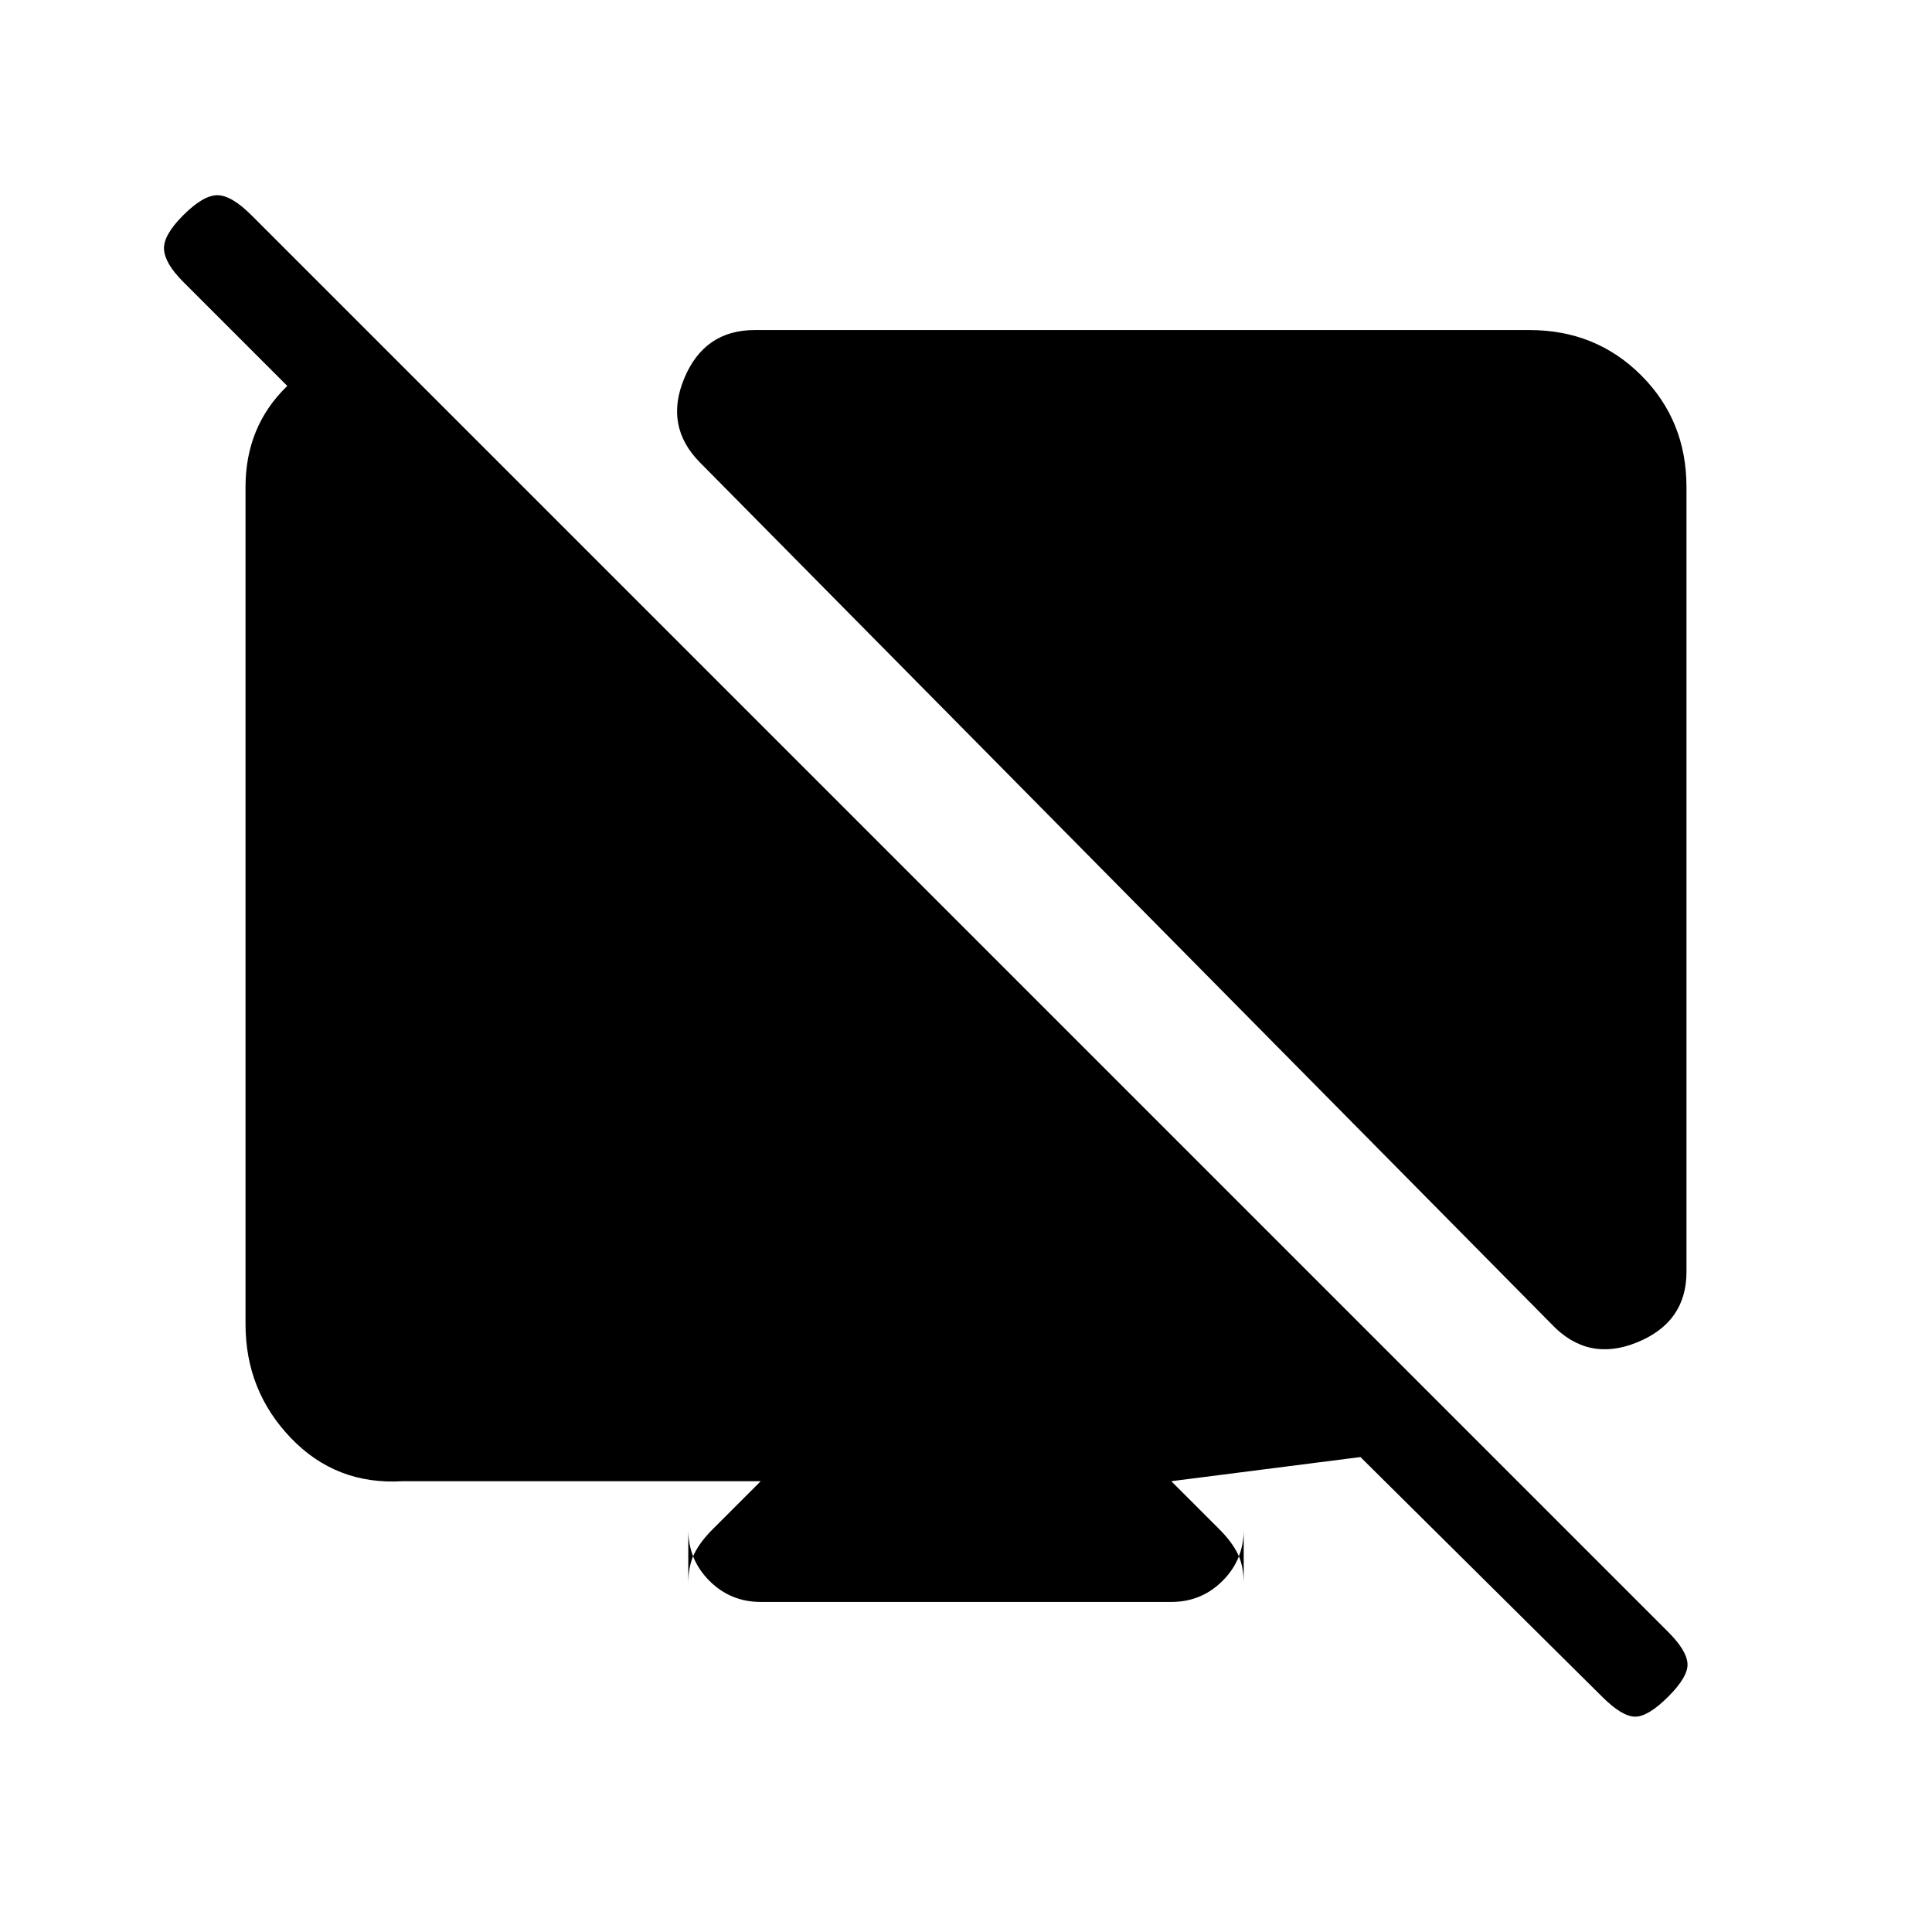 <svg xmlns="http://www.w3.org/2000/svg" height="20" viewBox="0 -960 960 960" width="20"><path d="m189-788-4 62-94-94q-9-9-9.5-16t9.5-17q10-10 17-10t17 10l704 704q9 9 9.5 15.5T829-117q-10 10-16.5 10T796-117L676-236l-94 12 24 24q6 6 9 12t3 15v-27q0 15-10.5 25.5T582-164H378q-15 0-25.5-10.5T342-200v27q0-9 3-15t9-12l24-24H200q-33 2-55.5-21.5T122-302v-416q0-30 20.5-50t46.5-20Zm571-8q33 0 55.5 22.5T838-718v390q0 25-24.5 35t-42.5-9L348-730q-18-18-8-42t35-24h385Z"/></svg>